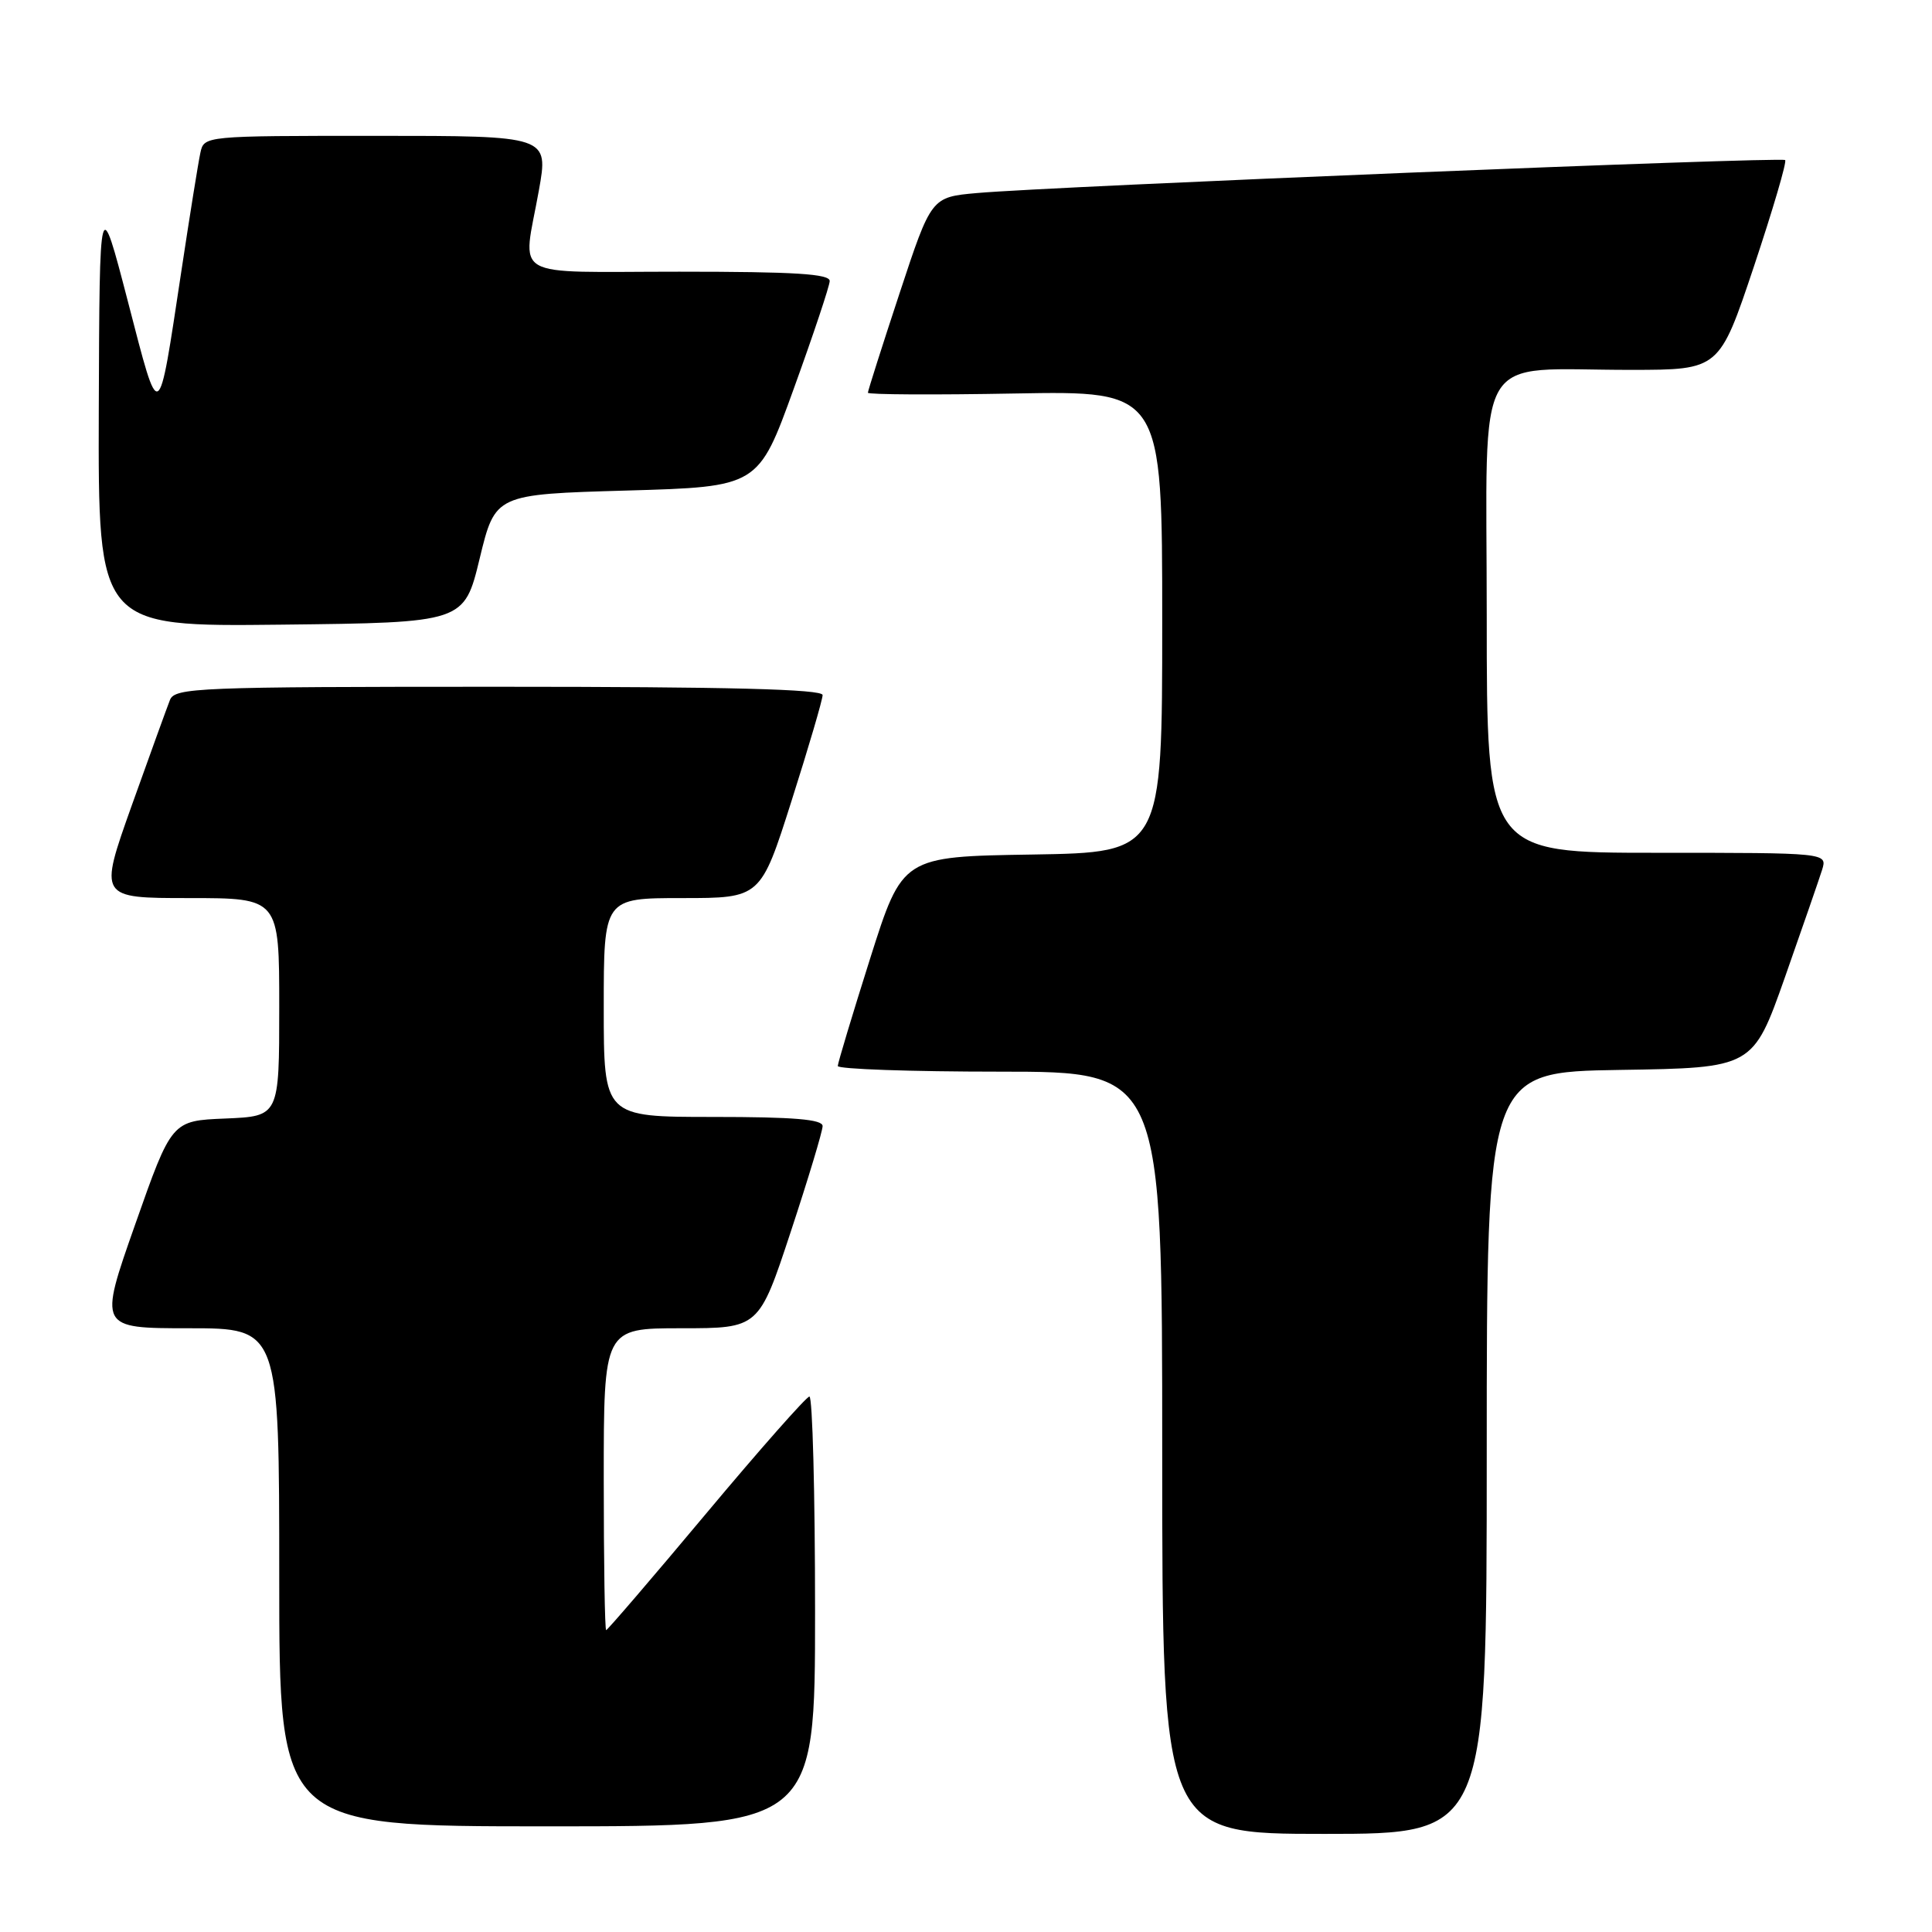 <?xml version="1.0" encoding="UTF-8" standalone="no"?>
<!DOCTYPE svg PUBLIC "-//W3C//DTD SVG 1.1//EN" "http://www.w3.org/Graphics/SVG/1.1/DTD/svg11.dtd" >
<svg xmlns="http://www.w3.org/2000/svg" xmlns:xlink="http://www.w3.org/1999/xlink" version="1.1" viewBox="0 0 256 256">
 <g >
 <path fill="currentColor"
d=" M 197.00 192.52 C 197.00 142.05 197.00 142.05 214.64 141.77 C 232.27 141.50 232.27 141.50 236.51 129.50 C 238.83 122.90 241.05 116.49 241.44 115.25 C 242.13 113.00 242.13 113.00 219.57 113.00 C 197.00 113.00 197.00 113.00 197.00 81.63 C 197.00 45.50 194.93 49.03 216.16 49.01 C 227.82 49.00 227.82 49.00 232.40 35.32 C 234.91 27.79 236.78 21.45 236.54 21.21 C 236.08 20.75 139.38 24.69 129.45 25.58 C 123.40 26.12 123.40 26.12 119.20 38.85 C 116.89 45.85 115.00 51.79 115.00 52.04 C 115.00 52.29 123.77 52.34 134.50 52.14 C 154.00 51.79 154.00 51.79 154.00 82.37 C 154.00 112.95 154.00 112.95 136.79 113.23 C 119.58 113.50 119.58 113.50 115.30 127.00 C 112.95 134.43 111.02 140.84 111.01 141.25 C 111.01 141.66 120.67 142.00 132.50 142.00 C 154.00 142.00 154.00 142.00 154.00 192.50 C 154.00 243.00 154.00 243.00 175.50 243.00 C 197.00 243.00 197.00 243.00 197.00 192.52 Z  M 108.00 213.50 C 108.00 197.82 107.66 185.02 107.25 185.05 C 106.84 185.08 100.68 192.05 93.57 200.55 C 86.46 209.05 80.49 216.00 80.32 216.00 C 80.14 216.00 80.00 207.00 80.00 196.00 C 80.00 176.00 80.00 176.00 90.28 176.00 C 100.56 176.00 100.56 176.00 104.78 163.21 C 107.10 156.18 109.00 149.88 109.00 149.21 C 109.00 148.32 105.18 148.00 94.50 148.00 C 80.00 148.00 80.00 148.00 80.00 133.50 C 80.00 119.00 80.00 119.00 90.39 119.00 C 100.79 119.00 100.79 119.00 104.89 106.10 C 107.15 99.00 109.00 92.70 109.00 92.10 C 109.00 91.32 96.54 91.00 66.11 91.00 C 26.19 91.00 23.17 91.12 22.52 92.75 C 22.14 93.71 19.86 100.01 17.45 106.75 C 13.09 119.00 13.09 119.00 25.04 119.00 C 37.00 119.00 37.00 119.00 37.00 133.46 C 37.00 147.91 37.00 147.91 29.87 148.21 C 22.75 148.50 22.75 148.50 17.91 162.25 C 13.07 176.00 13.07 176.00 25.03 176.00 C 37.00 176.00 37.00 176.00 37.00 209.00 C 37.00 242.00 37.00 242.00 72.50 242.00 C 108.00 242.00 108.00 242.00 108.00 213.50 Z  M 63.56 74.00 C 65.62 65.50 65.62 65.50 83.05 65.00 C 100.48 64.50 100.48 64.50 105.18 51.50 C 107.77 44.35 109.91 37.94 109.94 37.25 C 109.99 36.29 105.36 36.00 90.00 36.00 C 67.15 36.00 69.26 37.22 71.40 25.25 C 72.70 18.00 72.70 18.00 49.87 18.00 C 27.04 18.00 27.04 18.00 26.55 20.25 C 26.28 21.49 25.14 28.57 24.02 36.00 C 20.91 56.53 21.21 56.36 16.96 40.00 C 13.19 25.50 13.19 25.50 13.09 54.27 C 13.00 83.04 13.00 83.04 37.25 82.77 C 61.50 82.50 61.50 82.50 63.56 74.00 Z "/>
</g>
</svg>